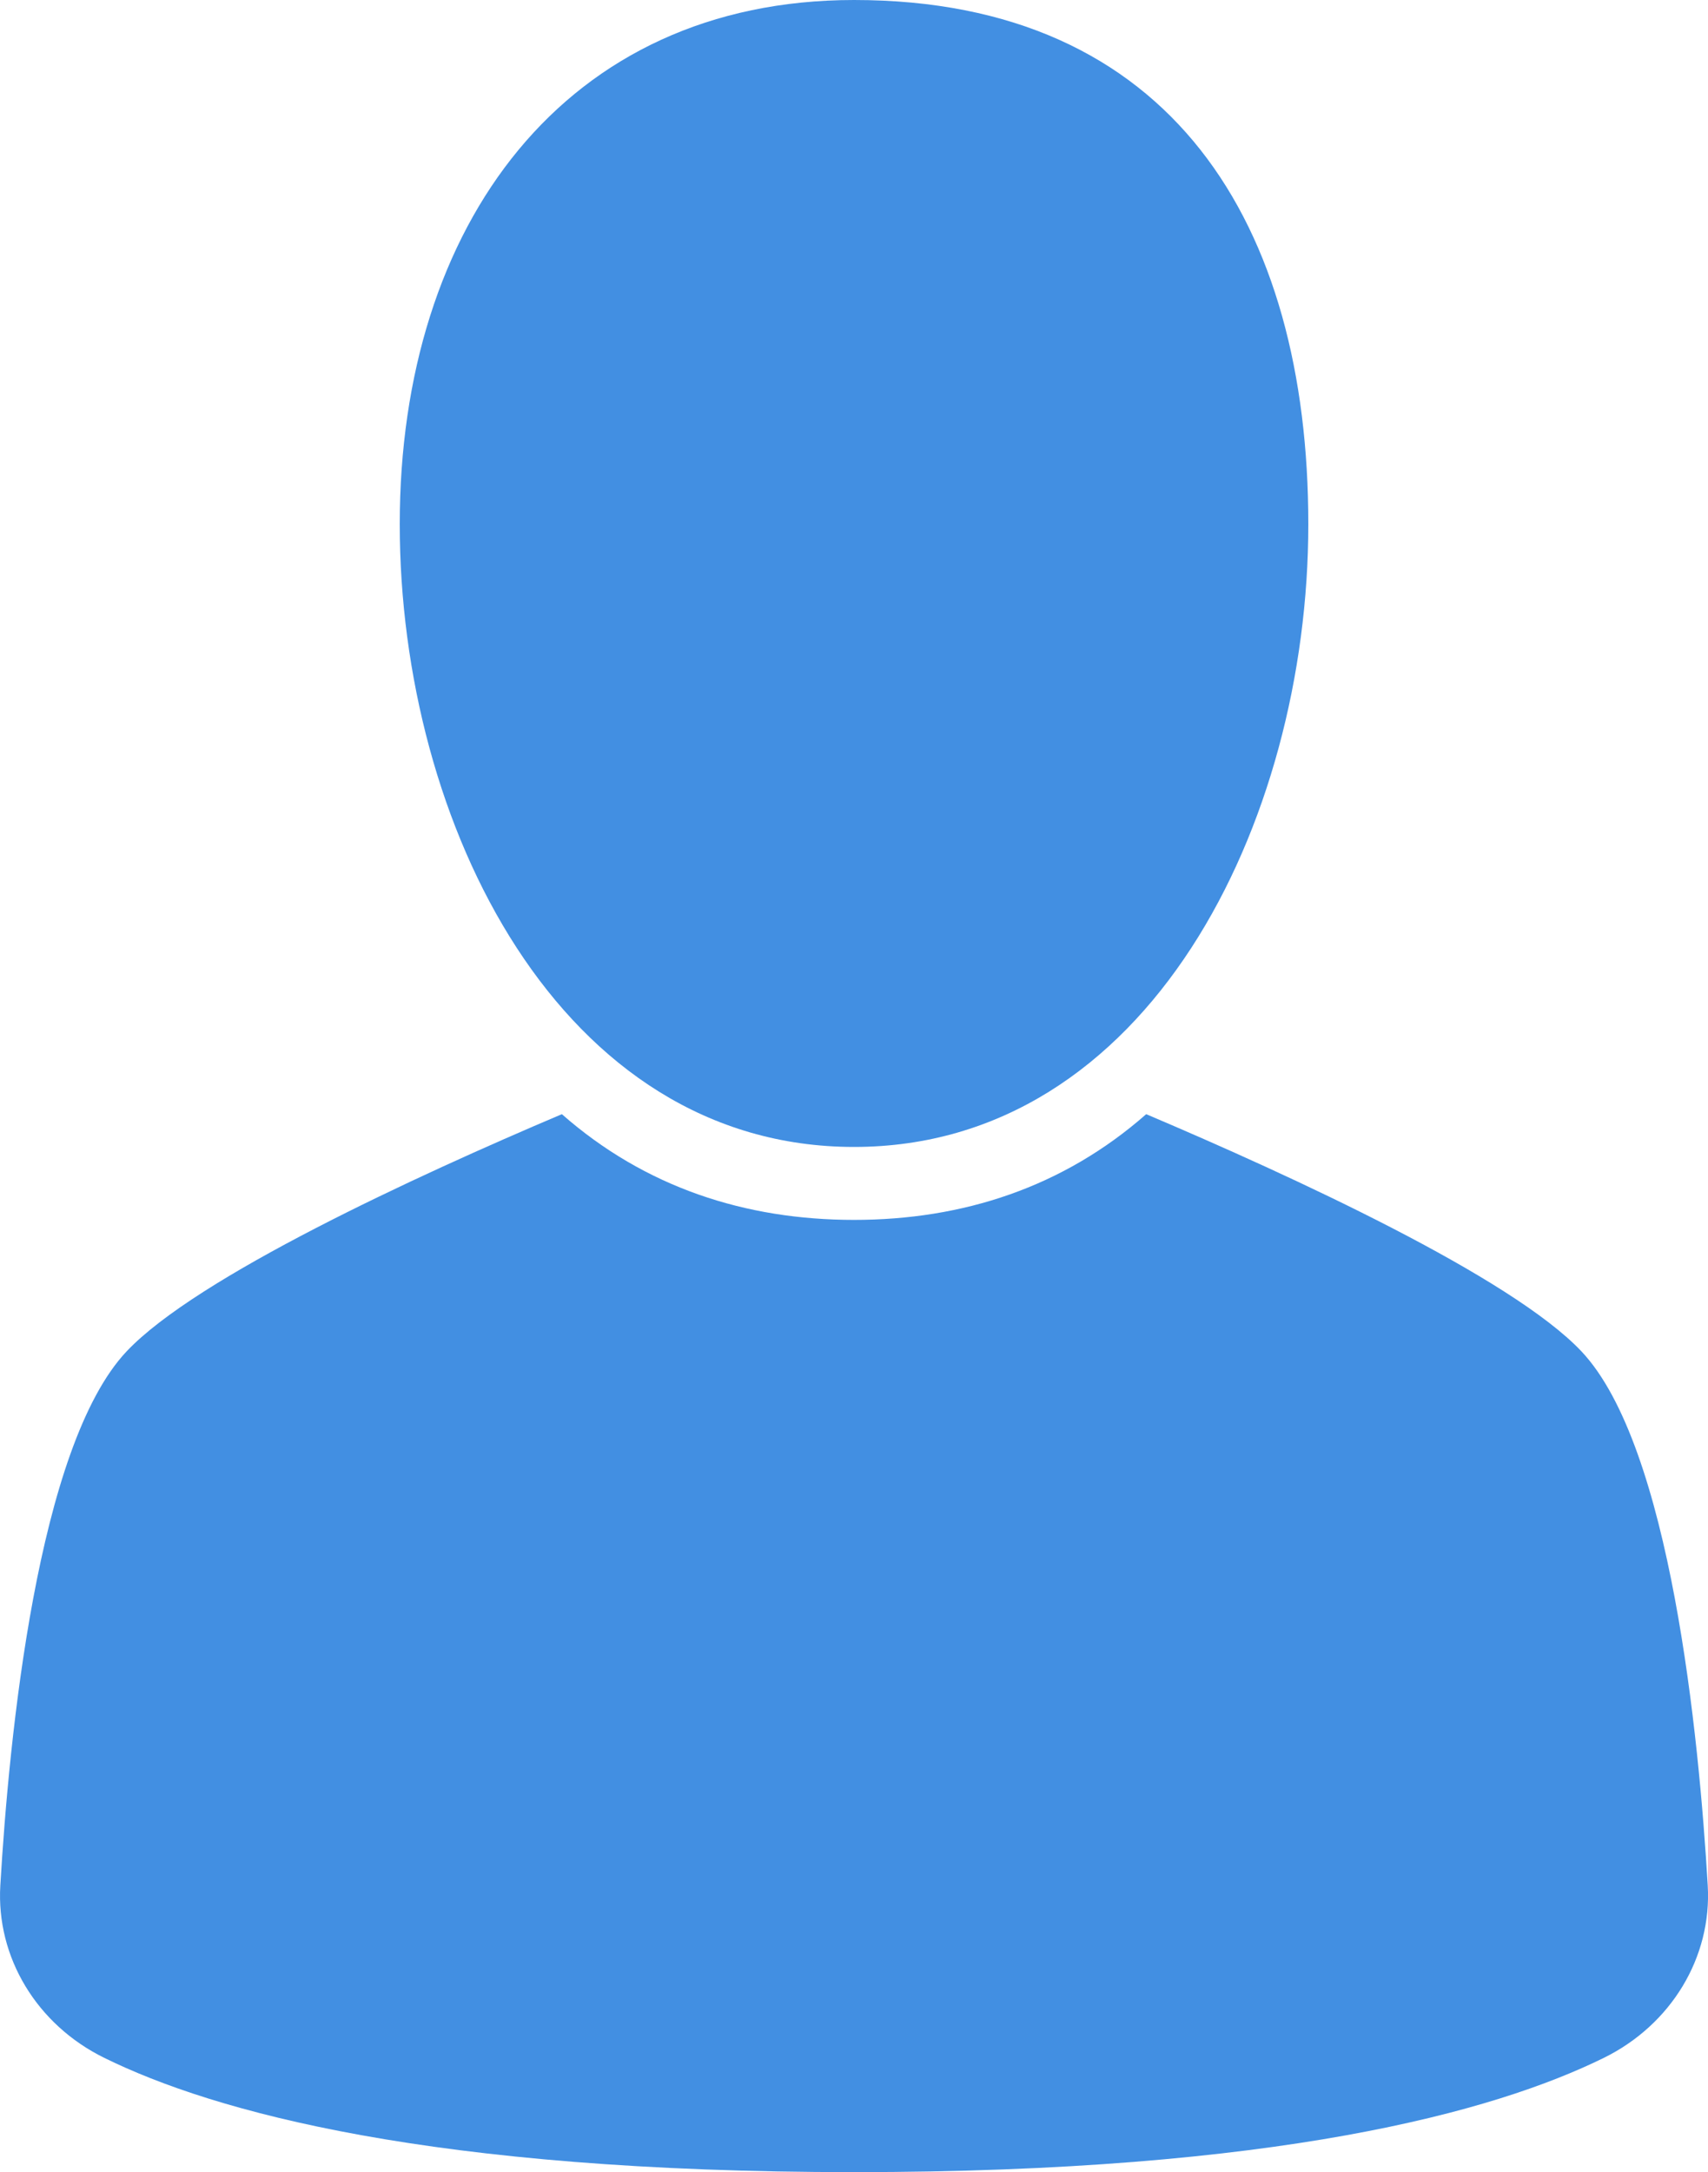 <svg width="173" height="220" viewBox="0 0 173 220" fill="none" xmlns="http://www.w3.org/2000/svg">
<g id="Objects" clip-path="url(#clip0_389_518)">
<path id="Vector" d="M162.439 208.431C151.307 213.906 129.302 220 86.503 220C43.704 220 21.698 213.906 10.572 208.431C3.731 205.074 -0.4 198.245 0.033 190.966C0.916 175.952 3.78 146.451 12.827 136.868C19.937 129.342 42.097 119.128 56.91 112.847C65.337 120.258 75.486 123.555 86.503 123.555C97.519 123.555 107.669 120.258 116.096 112.847C130.915 119.134 153.074 129.342 160.179 136.868C169.226 146.451 172.089 175.952 172.973 190.966C173.401 198.245 169.269 205.074 162.439 208.431Z" fill="#428FE2"/>
<path id="Vector_2" d="M132.517 53.094C132.517 83.428 116.25 116.166 86.503 116.166C56.756 116.166 40.489 83.428 40.489 53.094C40.489 22.759 57.25 0 86.503 0C118.713 0 132.517 22.765 132.517 53.094Z" fill="#428FE2"/>
</g>
<defs>
<clipPath id="clip0_389_518">
<rect width="173" height="220" fill="white"/>
</clipPath>
</defs>
</svg>

